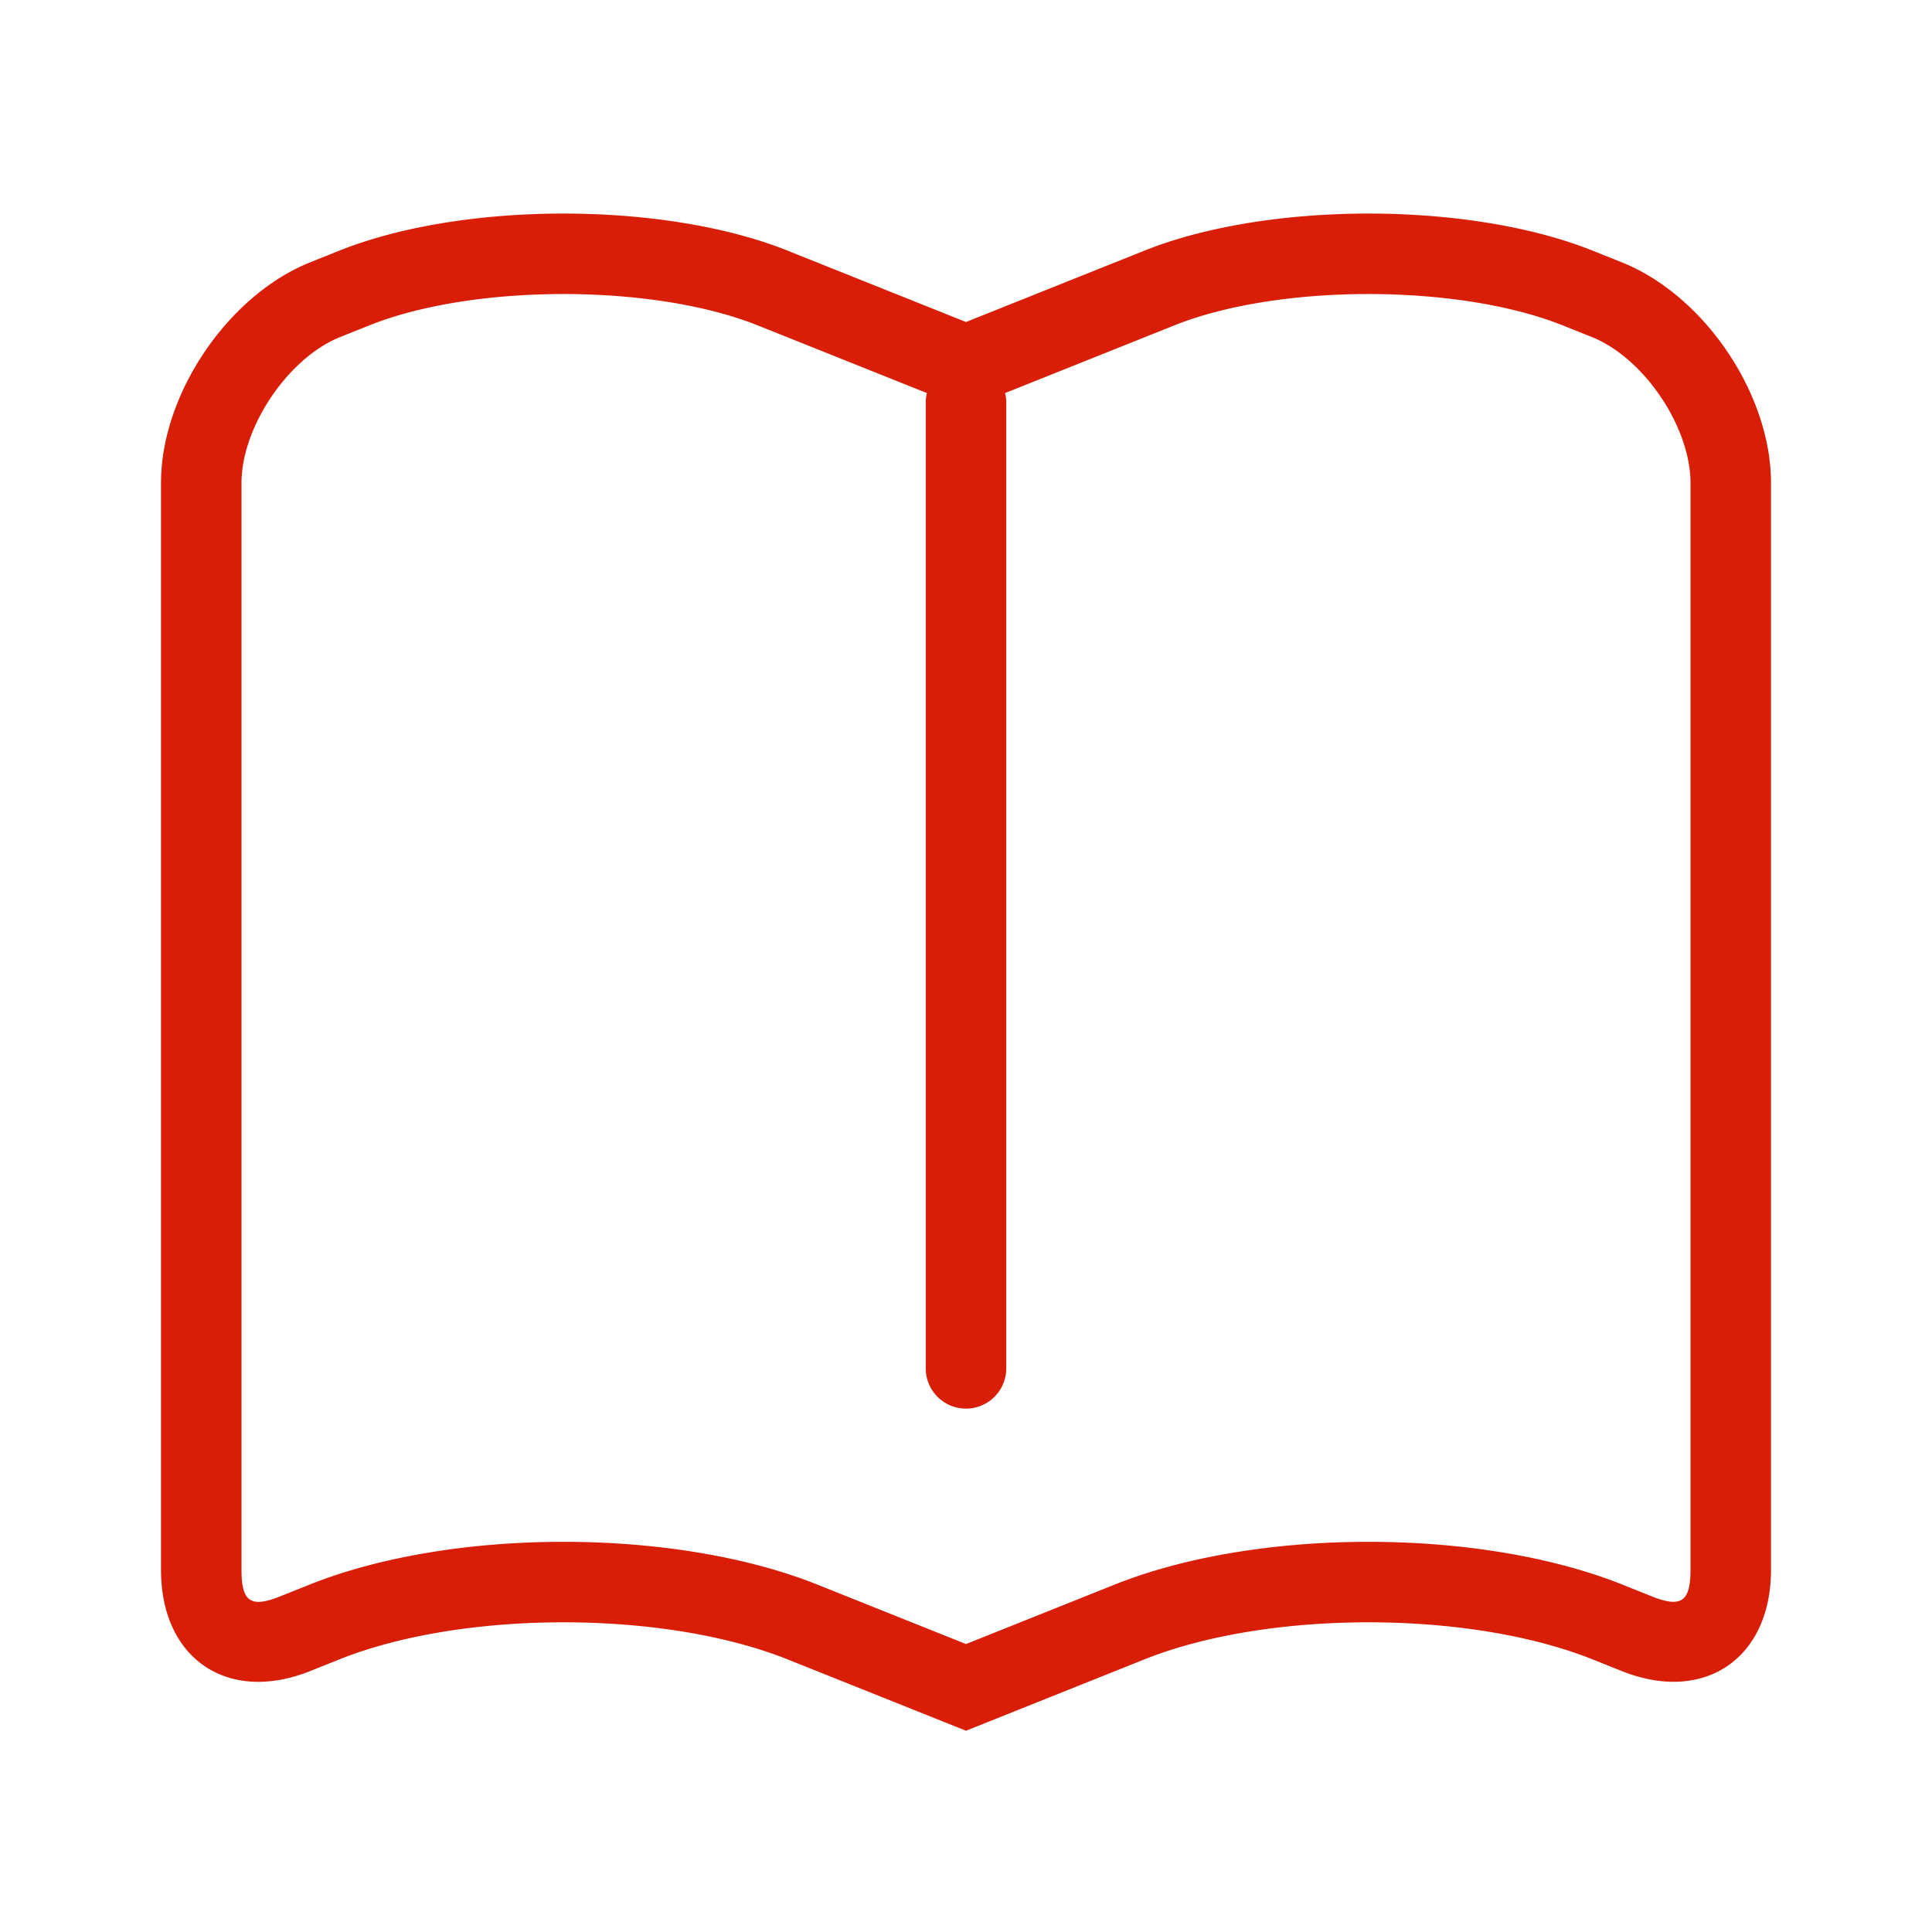 <?xml version="1.0" standalone="no"?><!DOCTYPE svg PUBLIC "-//W3C//DTD SVG 1.1//EN" "http://www.w3.org/Graphics/SVG/1.1/DTD/svg11.dtd"><svg t="1614603633397" class="icon" viewBox="0 0 1024 1024" version="1.1" xmlns="http://www.w3.org/2000/svg" p-id="5265" xmlns:xlink="http://www.w3.org/1999/xlink" width="200" height="200"><defs><style type="text/css"></style></defs><path d="M128 832.043c0 17.003 4.907 20.309 20.629 14.016l15.36-6.144c75.733-30.293 193.579-30.293 269.355 0l94.507 37.803h-31.701l94.507-37.803c75.733-30.293 193.579-30.293 269.355 0l15.36 6.144c15.659 6.272 20.629 2.901 20.629-14.016V255.957c0-29.739-24.747-66.304-52.309-77.333l-15.36-6.144c-55.424-22.165-150.549-22.187-205.973 0l-94.507 37.803-15.851 6.336-15.851-6.336-94.507-37.803c-55.403-22.165-150.528-22.187-205.952 0l-15.36 6.144C152.811 189.611 128 226.304 128 255.957v576.085zM164.48 139.008l15.36-6.144c65.621-26.24 172.117-26.219 237.653 0L512 170.667l94.507-37.803c65.621-26.24 172.117-26.219 237.653 0l15.36 6.144c43.733 17.493 79.147 69.717 79.147 116.949v576.085c0 47.104-35.477 71.104-79.147 53.632l-15.36-6.144c-65.621-26.24-172.117-26.219-237.653 0L512 917.333l-94.507-37.803c-65.621-26.24-172.117-26.219-237.653 0l-15.36 6.144c-43.733 17.493-79.147-6.4-79.147-53.632V255.957C85.333 208.853 120.811 156.48 164.48 139.008zM490.667 213.397a21.333 21.333 0 1 1 42.667 0v511.872a21.333 21.333 0 1 1-42.667 0V213.397z" fill="#d81e06" p-id="5266"></path></svg>